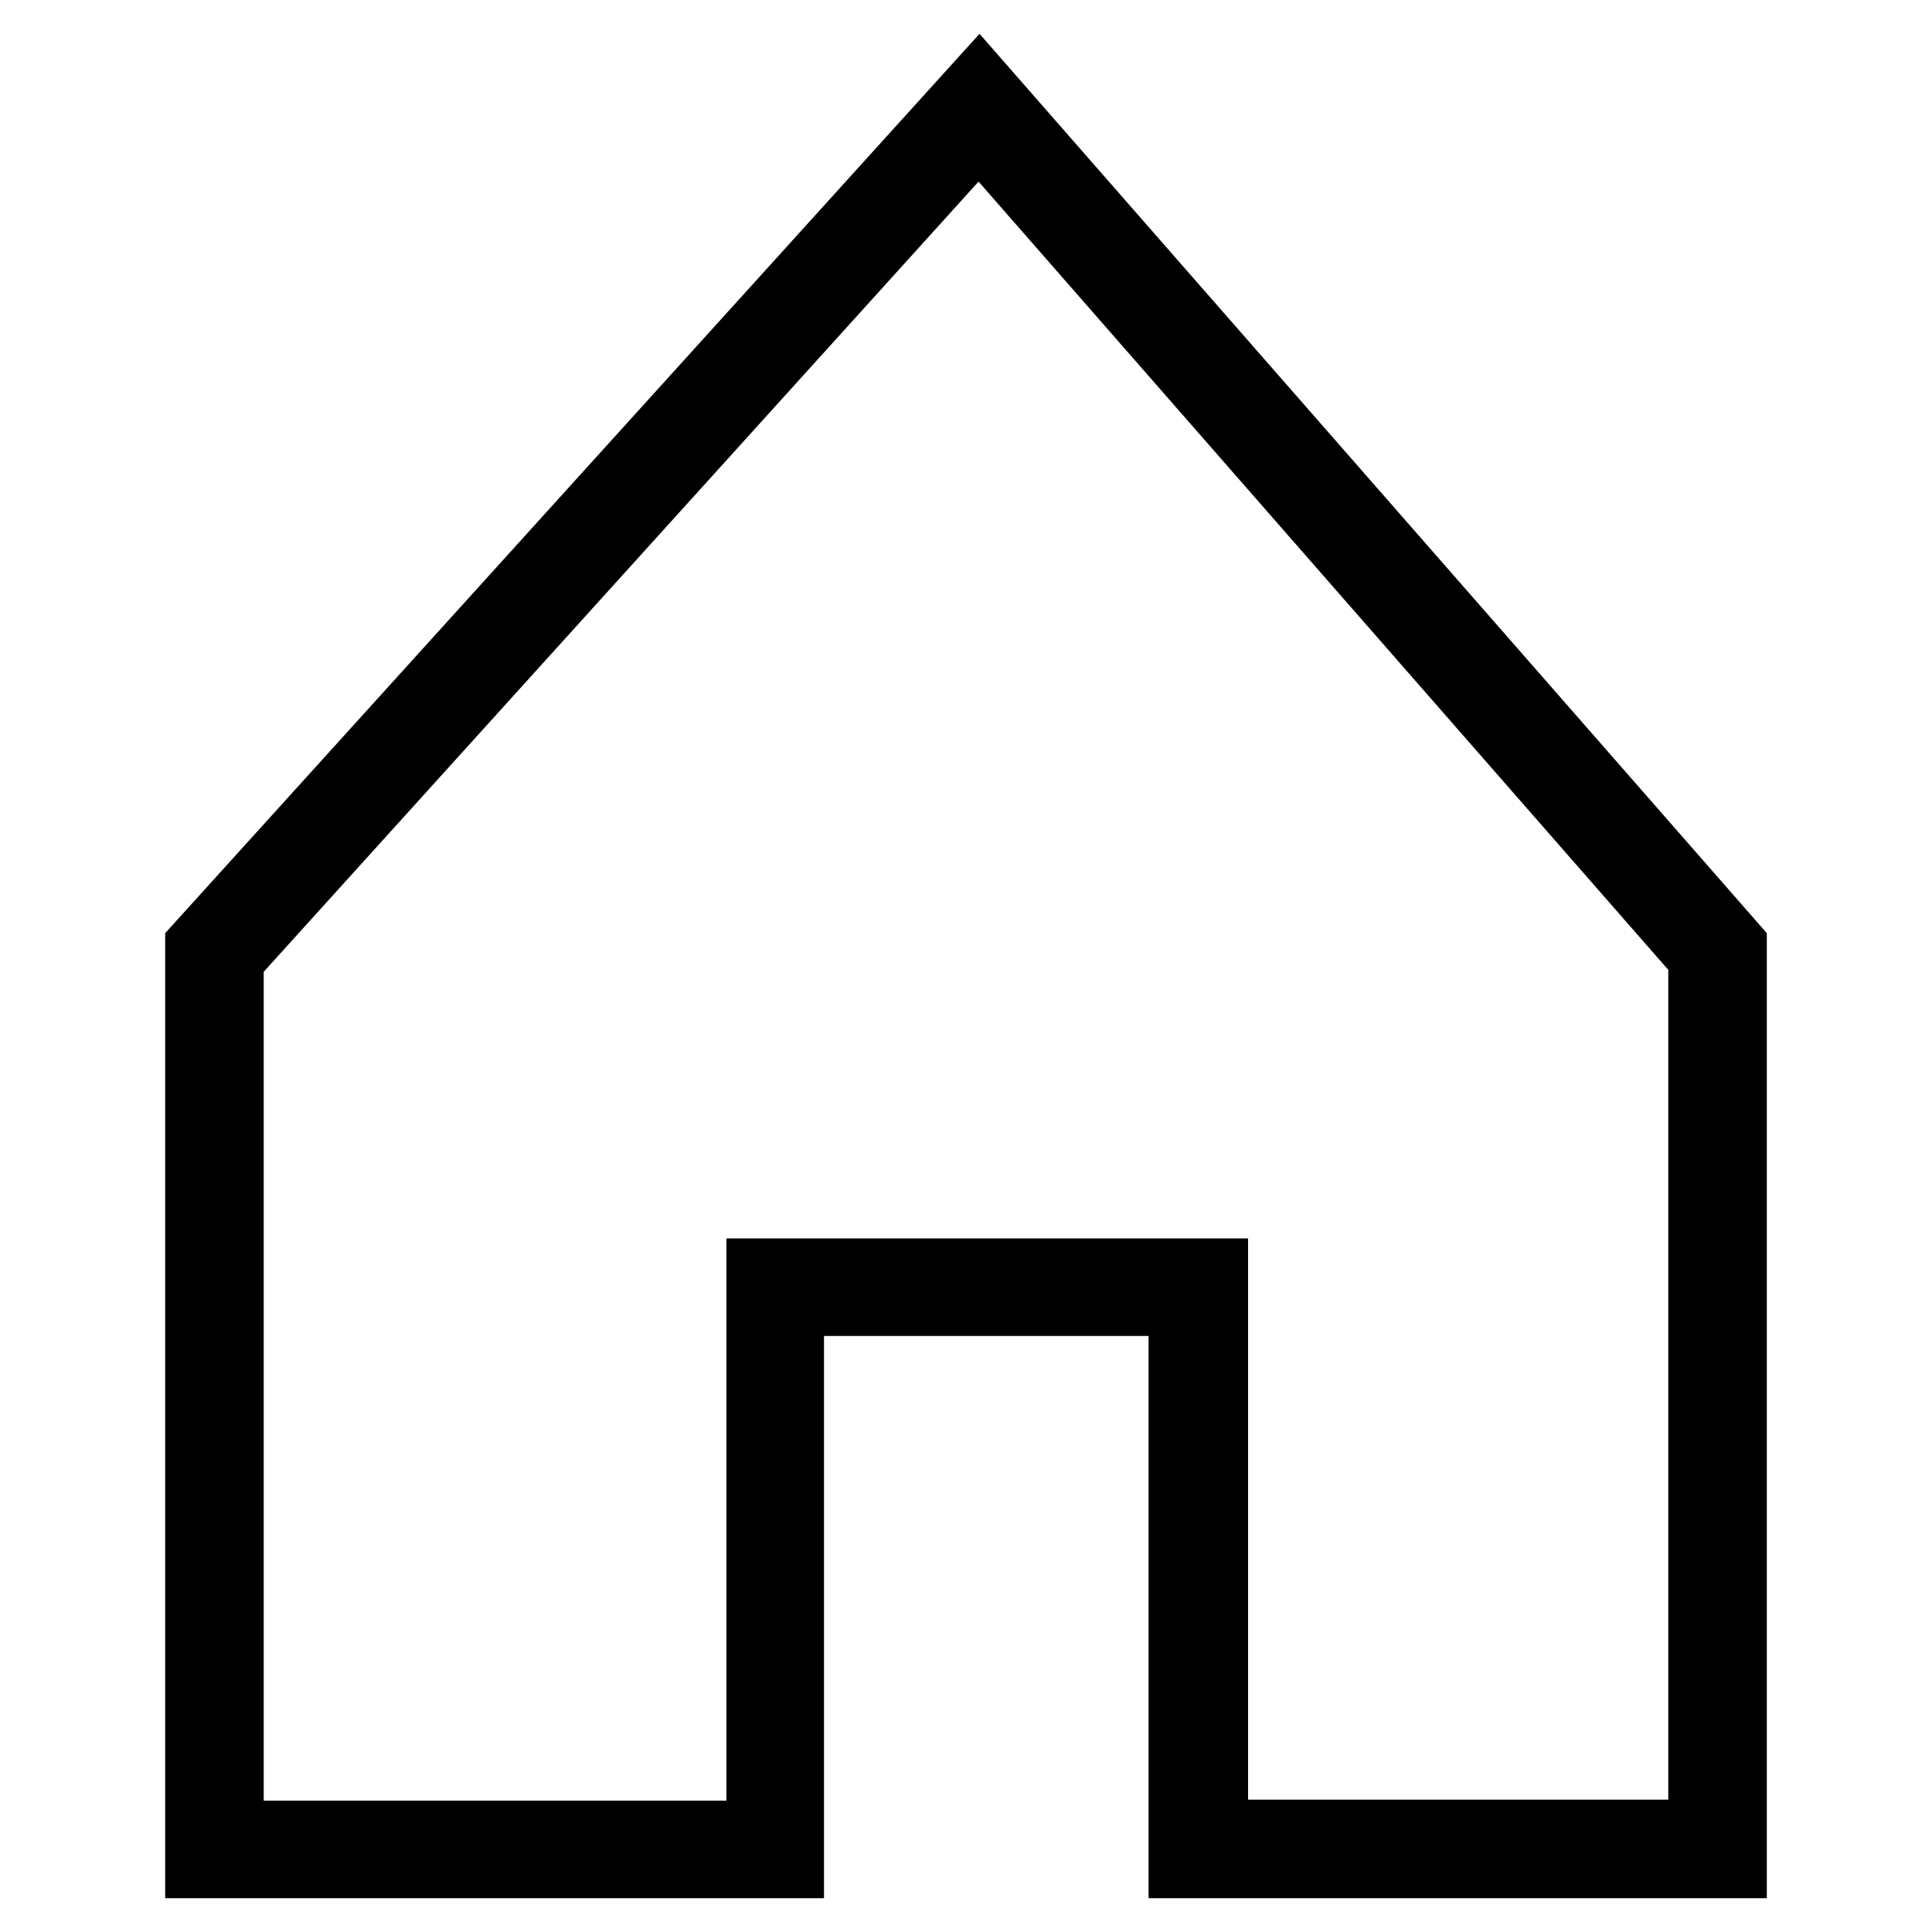 <?xml version="1.0" encoding="UTF-8"?><svg id="Layer_1" xmlns="http://www.w3.org/2000/svg" viewBox="0 0 20 20"><path d="M18.29,19.65h-6.4v-5.82h-3.36v5.82H1.71V9.66L10.14,.35l8.15,9.31v9.99Zm-5.38-1.02h4.36V10.04L10.13,1.88,2.73,10.06v8.58H7.52v-5.82h5.4v5.82Z"/></svg>